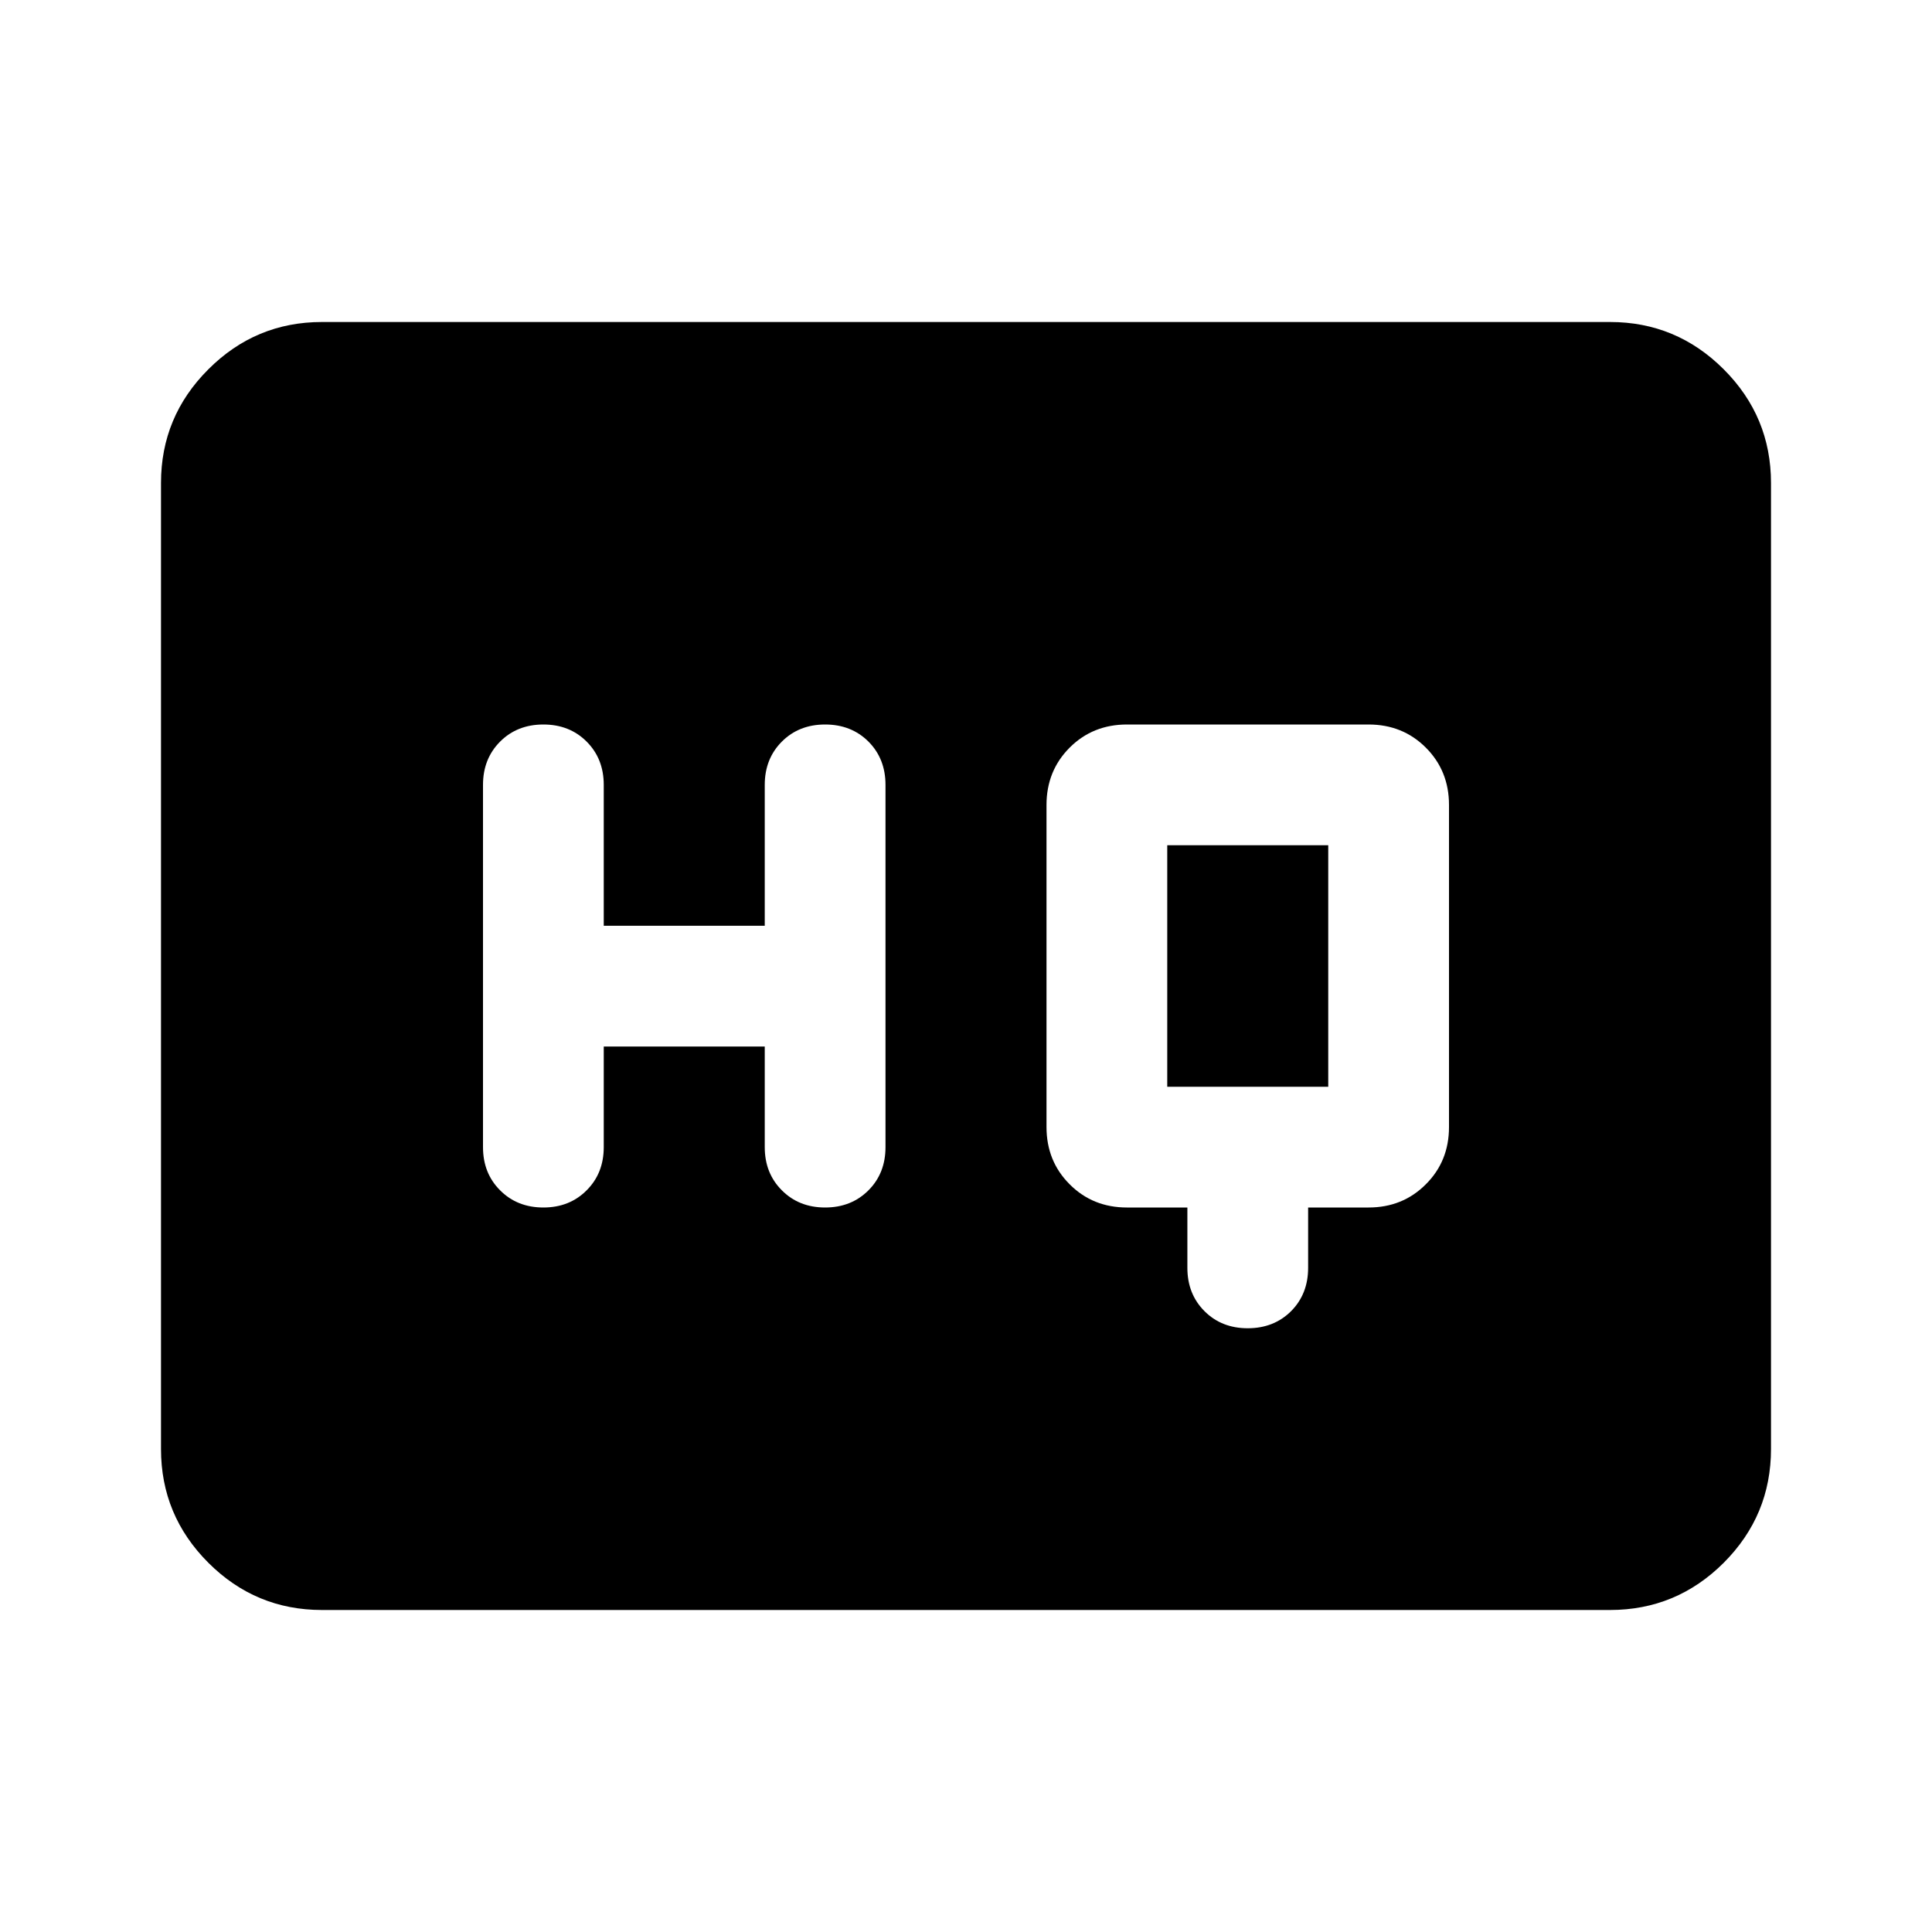 <svg xmlns="http://www.w3.org/2000/svg" height="24" width="24"><path d="M6.75 15q.325 0 .537-.213.213-.212.213-.537V13h2v1.25q0 .325.213.537.212.213.537.213.325 0 .538-.213.212-.212.212-.537v-4.5q0-.325-.212-.538Q10.575 9 10.25 9q-.325 0-.537.212-.213.213-.213.538v1.75h-2V9.75q0-.325-.213-.538Q7.075 9 6.75 9q-.325 0-.537.212Q6 9.425 6 9.75v4.5q0 .325.213.537.212.213.537.213Zm8.75 1.5q.325 0 .538-.212.212-.213.212-.538V15H17q.425 0 .712-.288Q18 14.425 18 14v-4q0-.425-.288-.713Q17.425 9 17 9h-3q-.425 0-.712.287Q13 9.575 13 10v4q0 .425.288.712.287.288.712.288h.75v.75q0 .325.213.538.212.212.537.212Zm-1-3v-3h2v3ZM4 20q-.825 0-1.412-.587Q2 18.825 2 18V6q0-.825.588-1.412Q3.175 4 4 4h16q.825 0 1.413.588Q22 5.175 22 6v12q0 .825-.587 1.413Q20.825 20 20 20Z"/></svg>